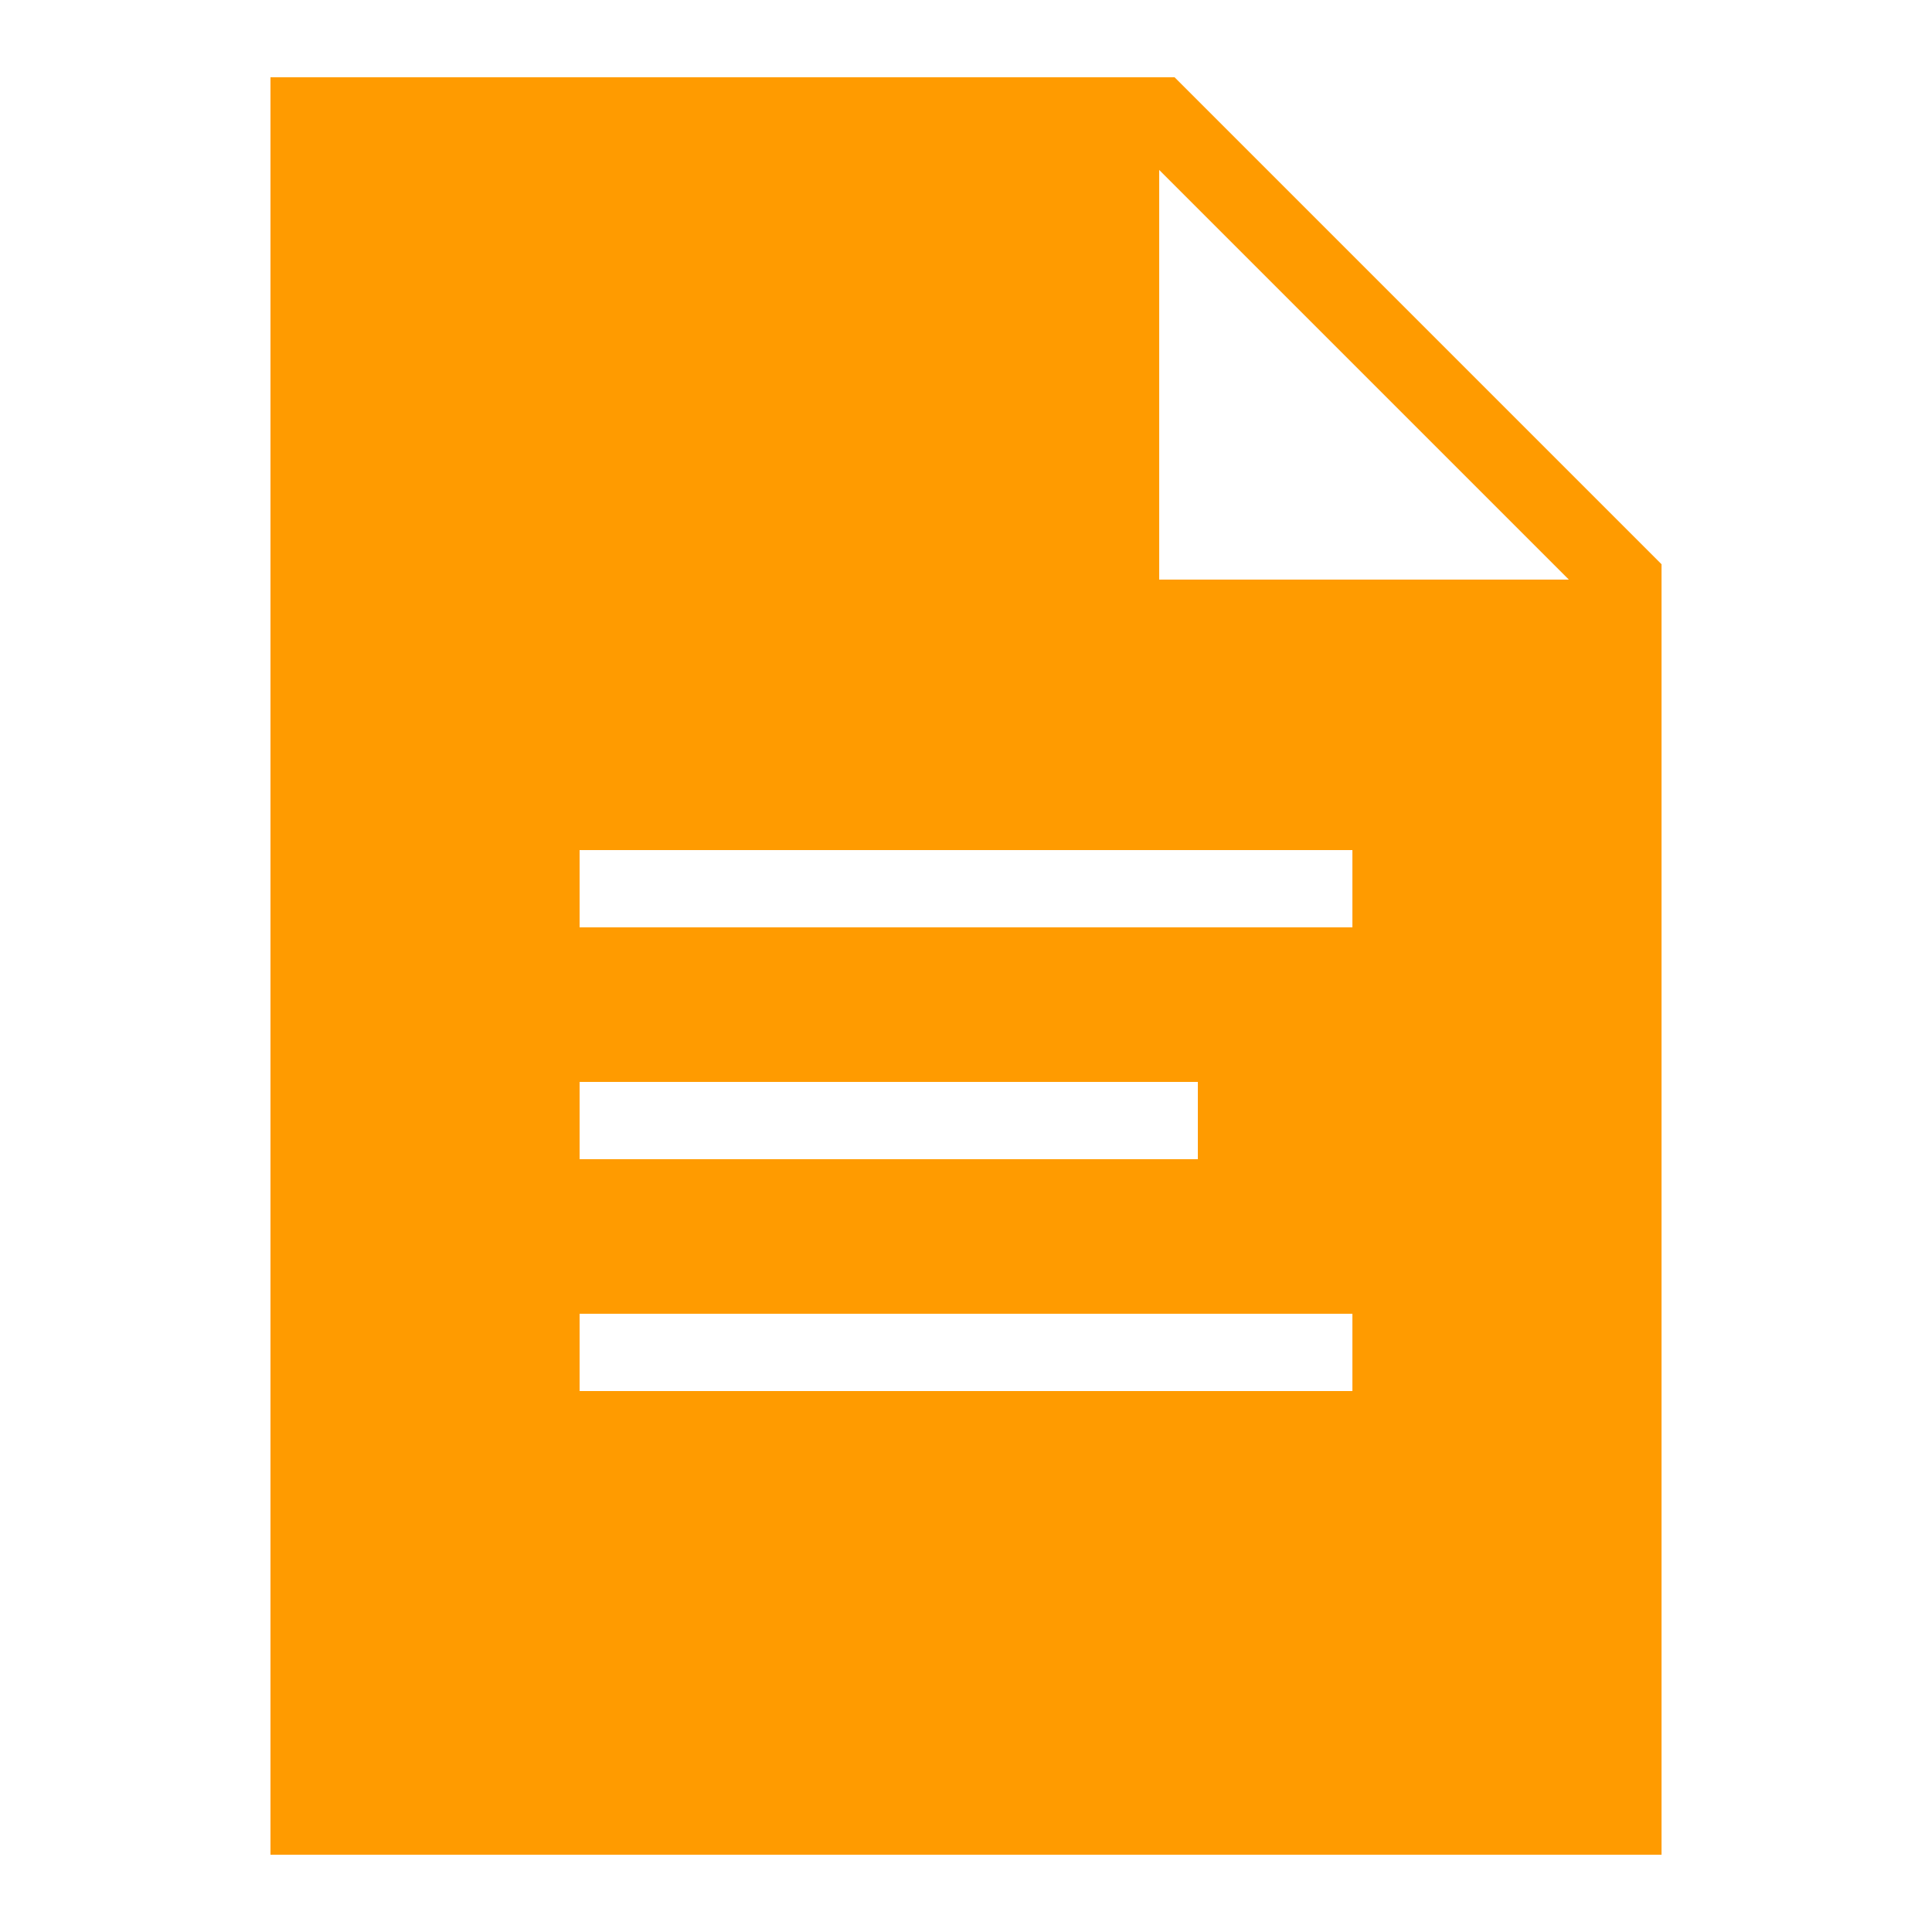 <?xml version="1.0"?>
<svg xmlns="http://www.w3.org/2000/svg" xmlns:xlink="http://www.w3.org/1999/xlink" version="1.1" viewBox="0 0 192 192" width="50px" height="50px"><g fill="none" fill-rule="nonzero" stroke="none" stroke-width="1" stroke-linecap="butt" stroke-linejoin="miter" stroke-miterlimit="10" stroke-dasharray="" stroke-dashoffset="0" font-family="none" font-weight="none" font-size="none" text-anchor="none" style="mix-blend-mode: normal"><path d="M0,192v-192h192v192z" fill="none"/><g fill="#ff9b00"><g id="surface1"><path d="M116.73,7.68h-89.85v176.64h138.24v-128.25zM57.6,107.52h61.44v7.68h-61.44zM134.4,138.24h-76.8v-7.68h76.8zM134.4,92.16h-76.8v-7.68h76.8zM115.2,57.6v-40.71l40.71,40.71z"/></g></g></g></svg>
